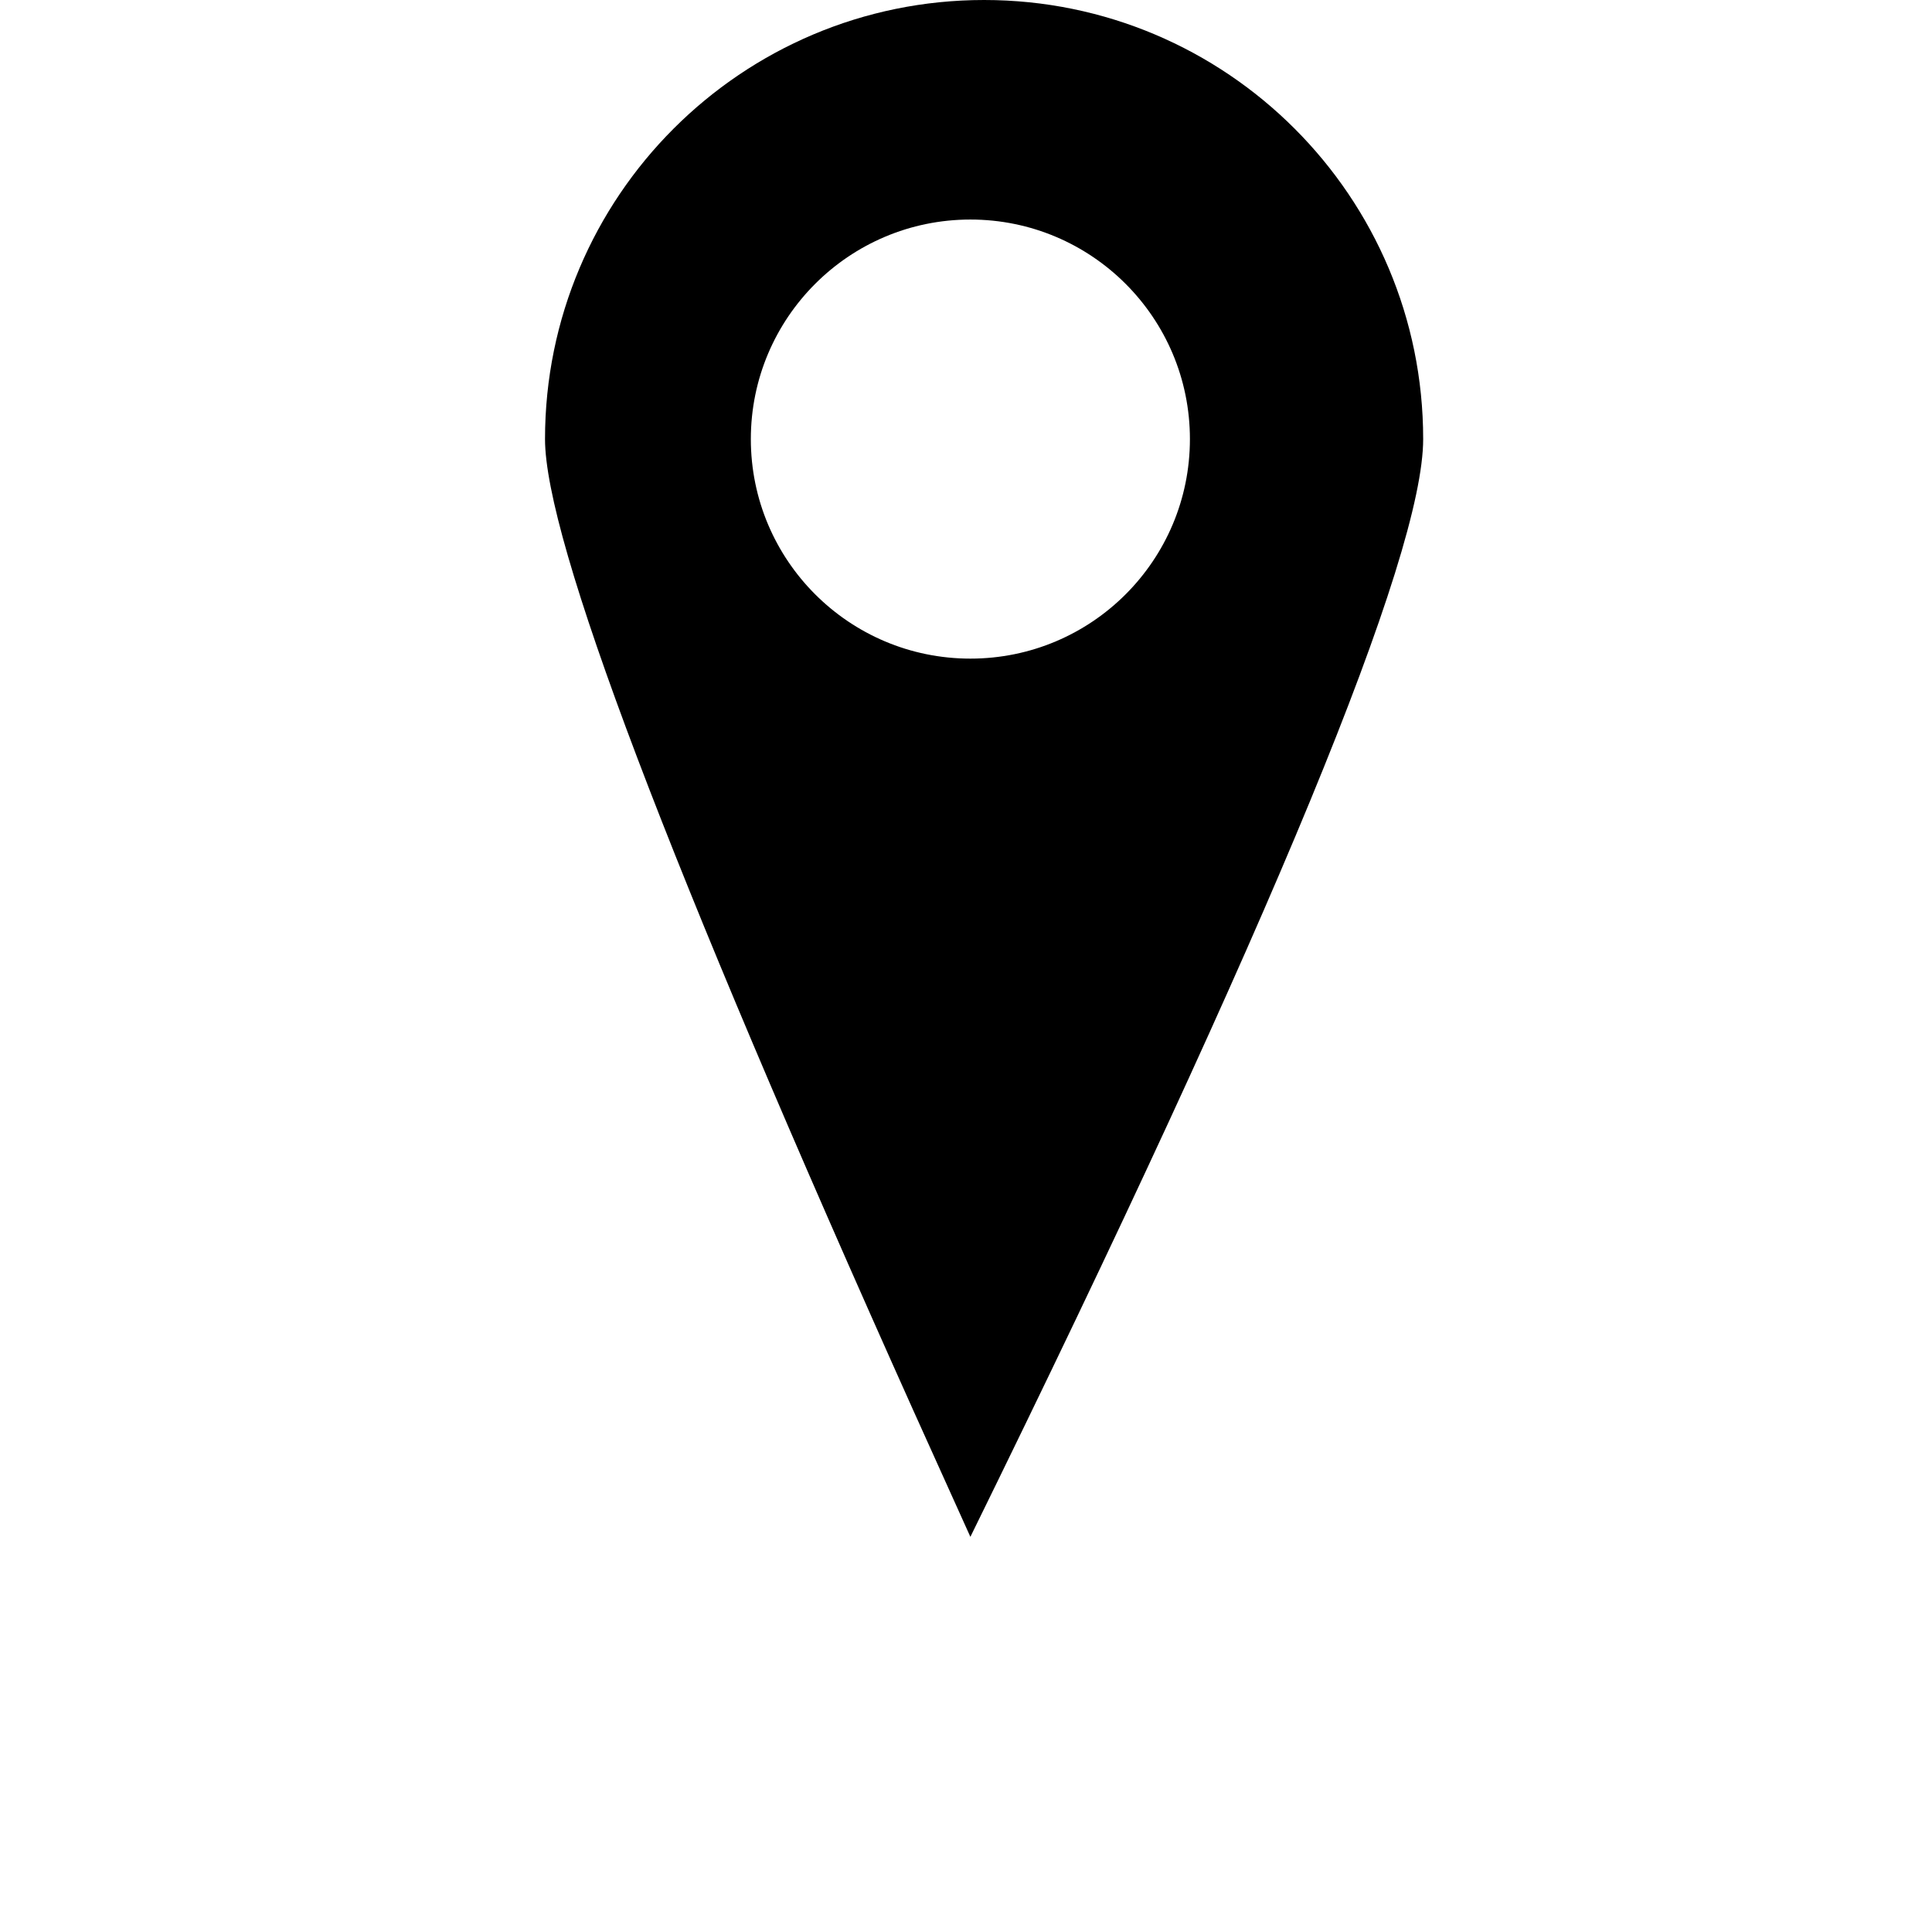 <?xml version="1.0"?>
	<svg xmlns="http://www.w3.org/2000/svg" 
		width="30" 
		height="30" 
		viewbox="0 0 30 30" 
		code="80727" 
		 transform=""
		><path d="M15.281 1.77635684e-15C19.047 1.77635684e-15 22.099 3.053 22.099 6.818 22.099 8.634 19.756 14.316 15.068 23.864L14.189 21.917C10.372 13.414 8.463 8.381 8.463 6.818 8.463 3.053 11.516 1.77635684e-15 15.281 1.77635684e-15ZM15.068 3.409C13.186 3.409 11.659 4.936 11.659 6.818 11.659 8.701 13.186 10.227 15.068 10.227 16.951 10.227 18.477 8.701 18.477 6.818 18.477 4.936 16.951 3.409 15.068 3.409Z"/>
	</svg>
	